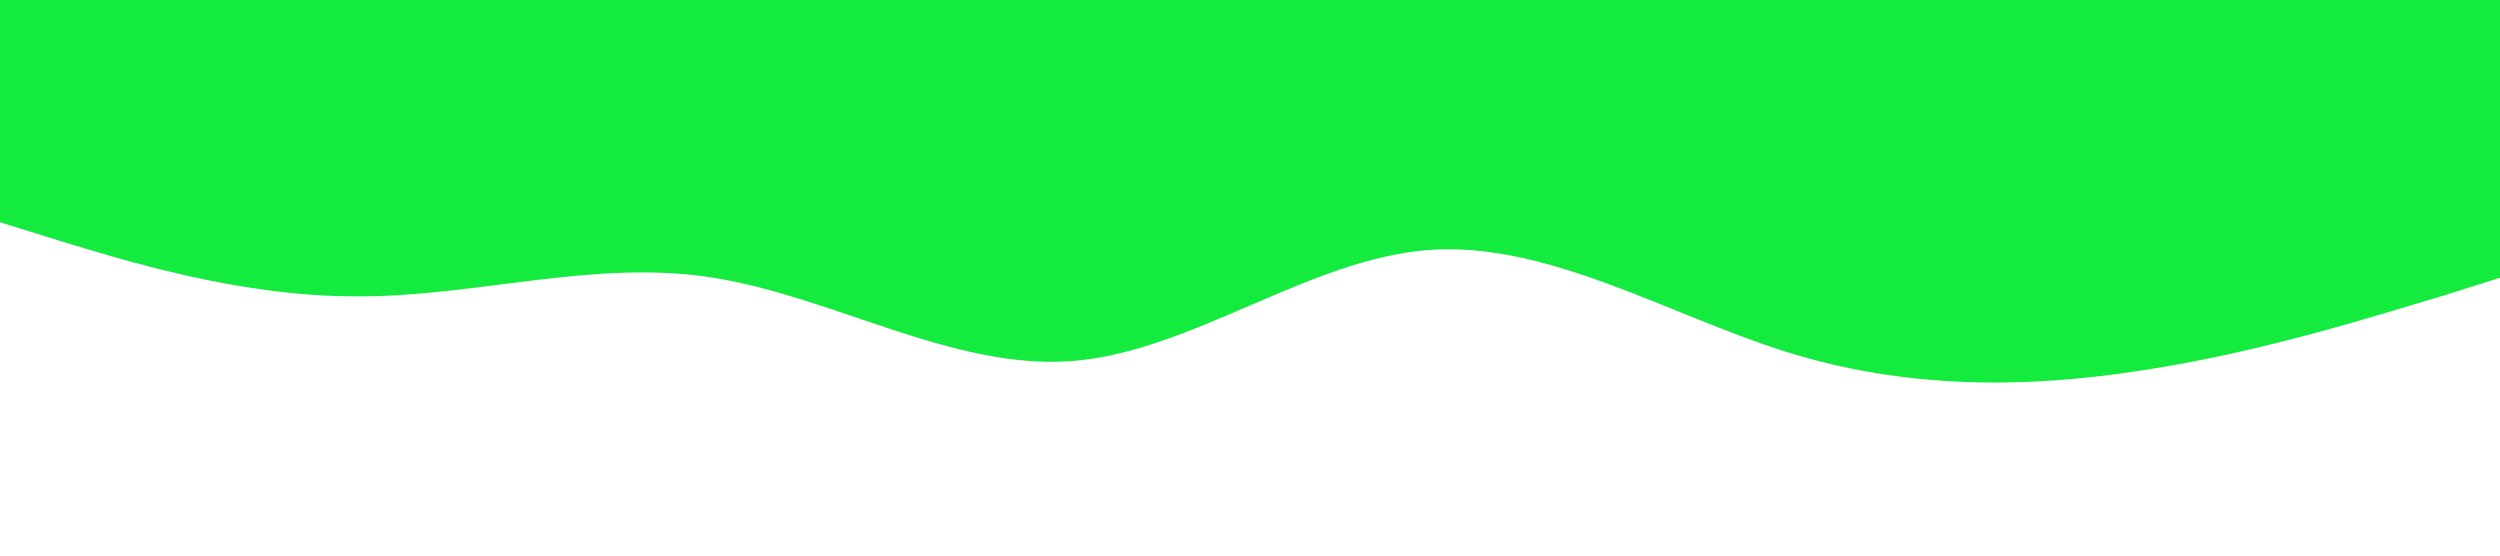 <svg xmlns="http://www.w3.org/2000/svg" viewBox="0 0 1440 320"><path fill="rgb(19, 235, 62)" fill-opacity="1" d="M0,128L34.3,138.7C68.6,149,137,171,206,170.7C274.3,171,343,149,411,160C480,171,549,213,617,208C685.7,203,754,149,823,144C891.4,139,960,181,1029,202.7C1097.1,224,1166,224,1234,213.3C1302.9,203,1371,181,1406,170.7L1440,160L1440,0L1405.7,0C1371.4,0,1303,0,1234,0C1165.7,0,1097,0,1029,0C960,0,891,0,823,0C754.3,0,686,0,617,0C548.6,0,480,0,411,0C342.9,0,274,0,206,0C137.1,0,69,0,34,0L0,0Z"></path></svg>
